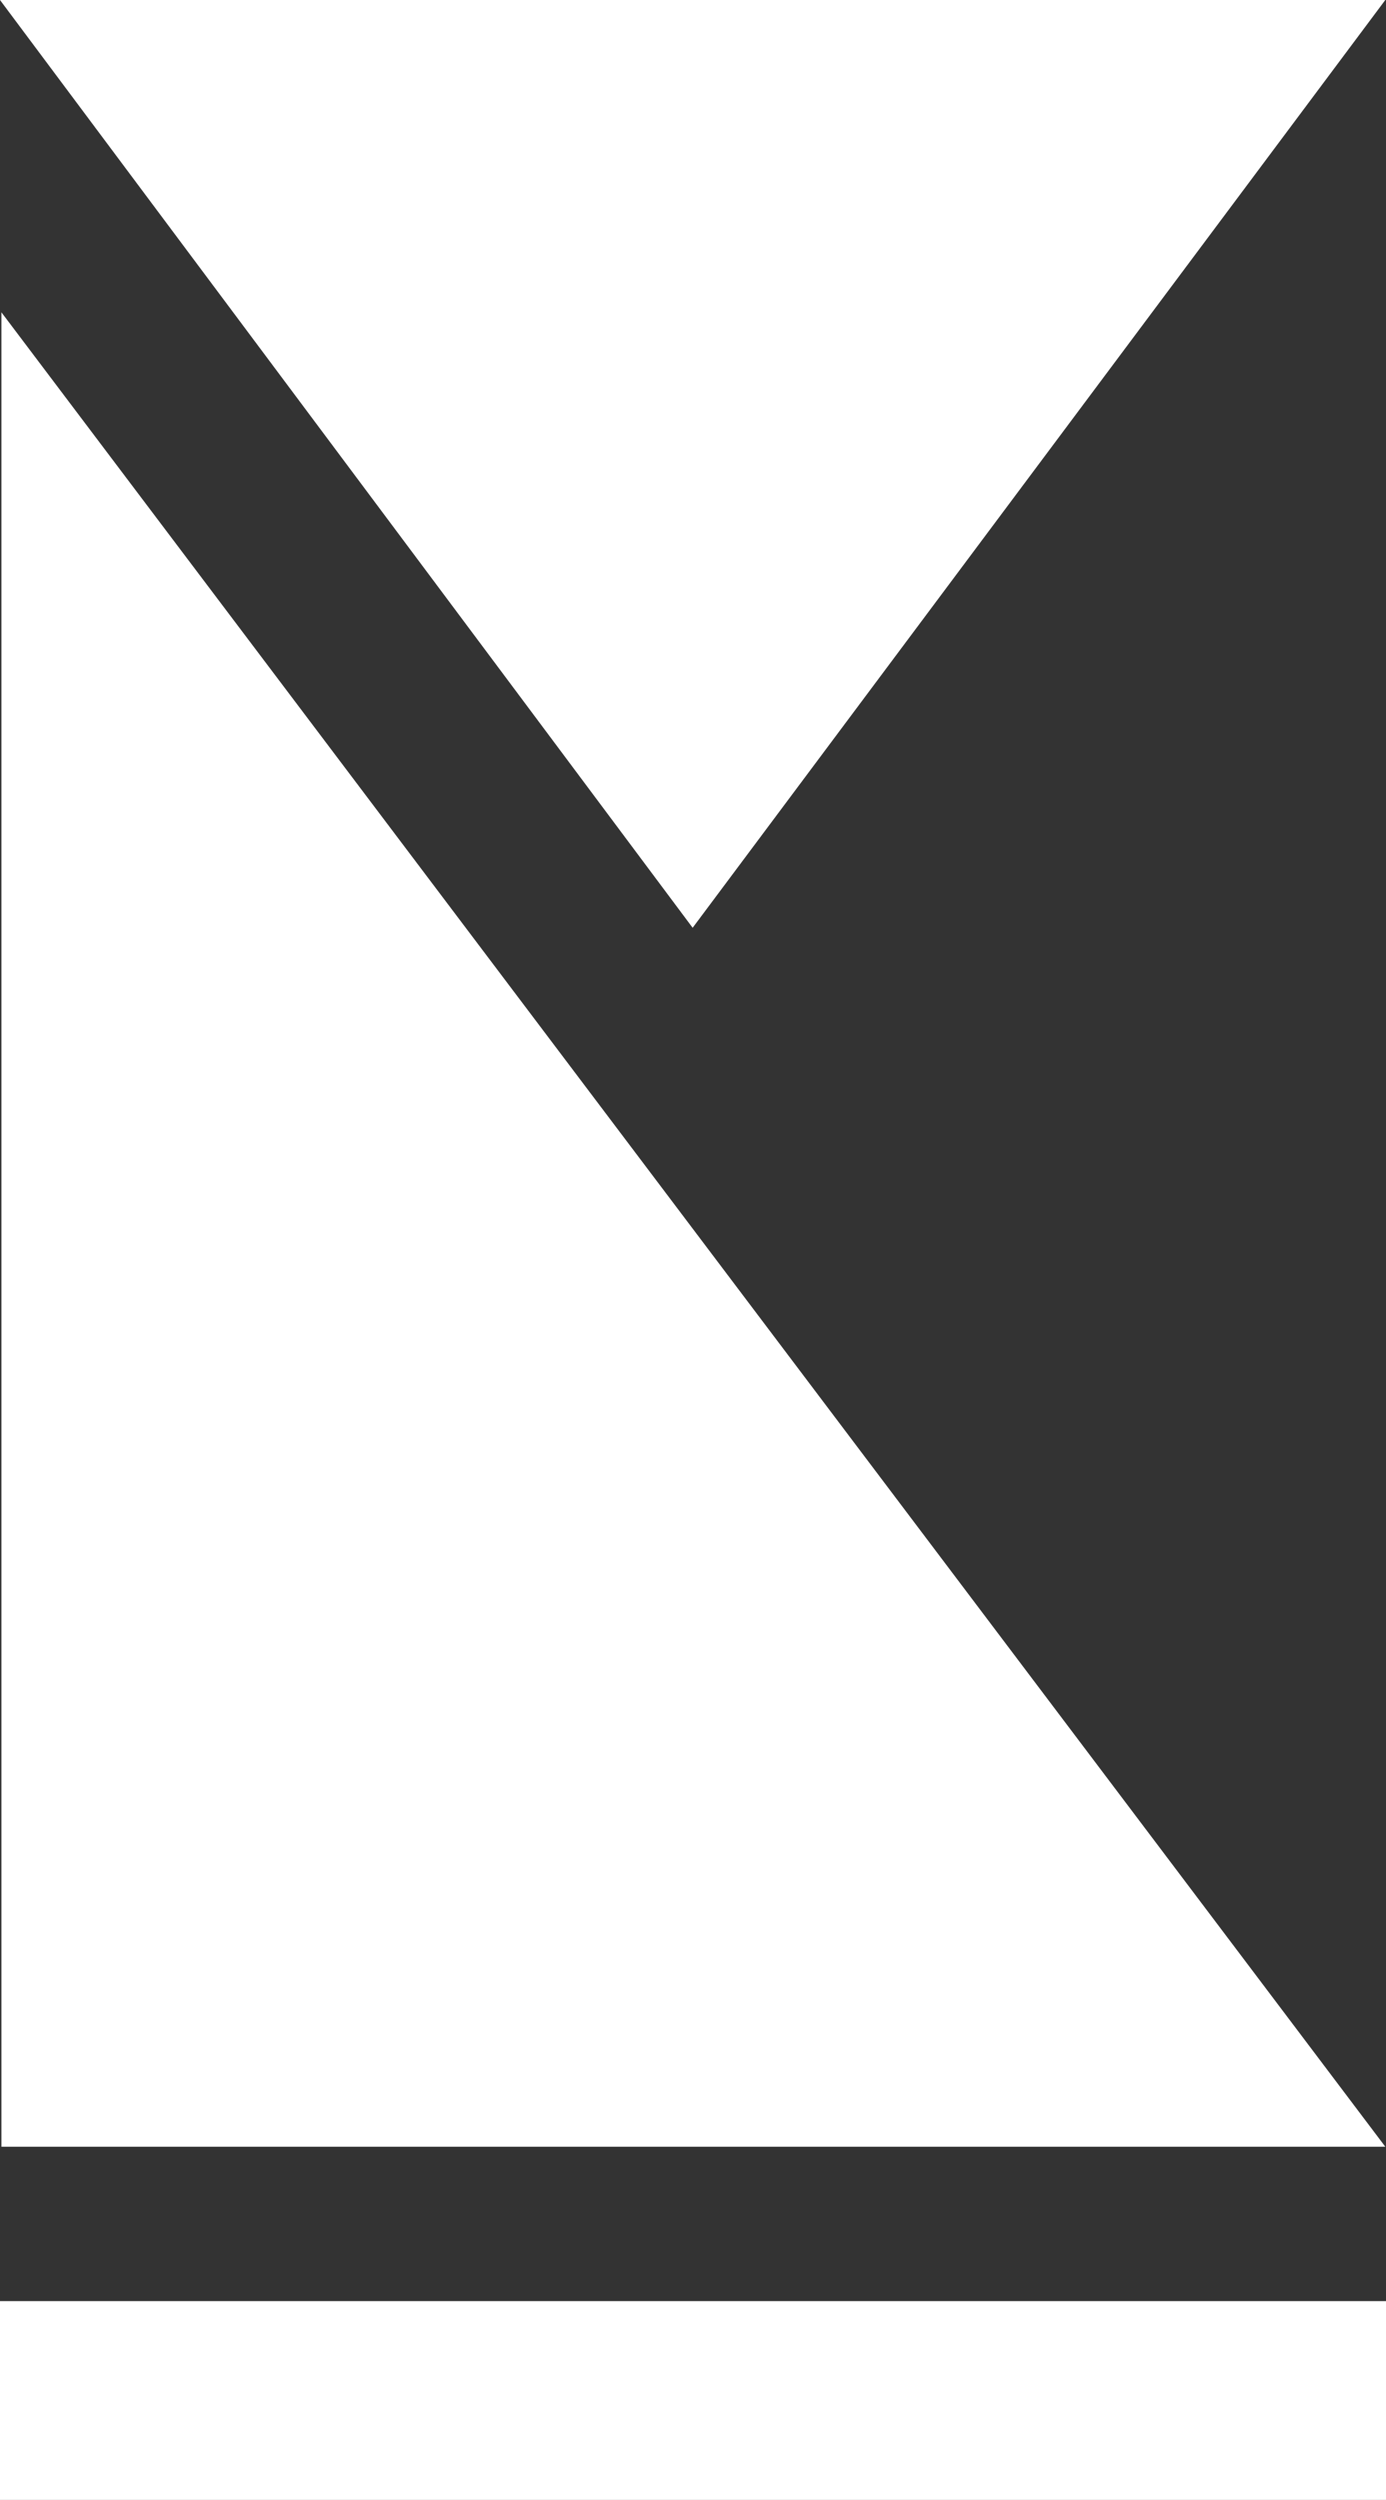 <svg xmlns="http://www.w3.org/2000/svg" viewBox="0 0 19.67 35.46"><rect x="0" y="0" width="19.67" height="35.46" fill="#333333" stroke="none"/><defs><style>.cls-1{fill:#fff;}</style></defs><g id="Layer_2" data-name="Layer 2"><g id="Layer_1-2" data-name="Layer 1"><polygon class="cls-1" points="19.66 30.45 0.02 30.45 0.02 4.43 19.66 30.45"/><polygon class="cls-1" points="0 0 9.83 13.16 19.66 0 0 0"/><rect class="cls-1" y="32.64" width="19.67" height="2.82"/></g></g></svg>